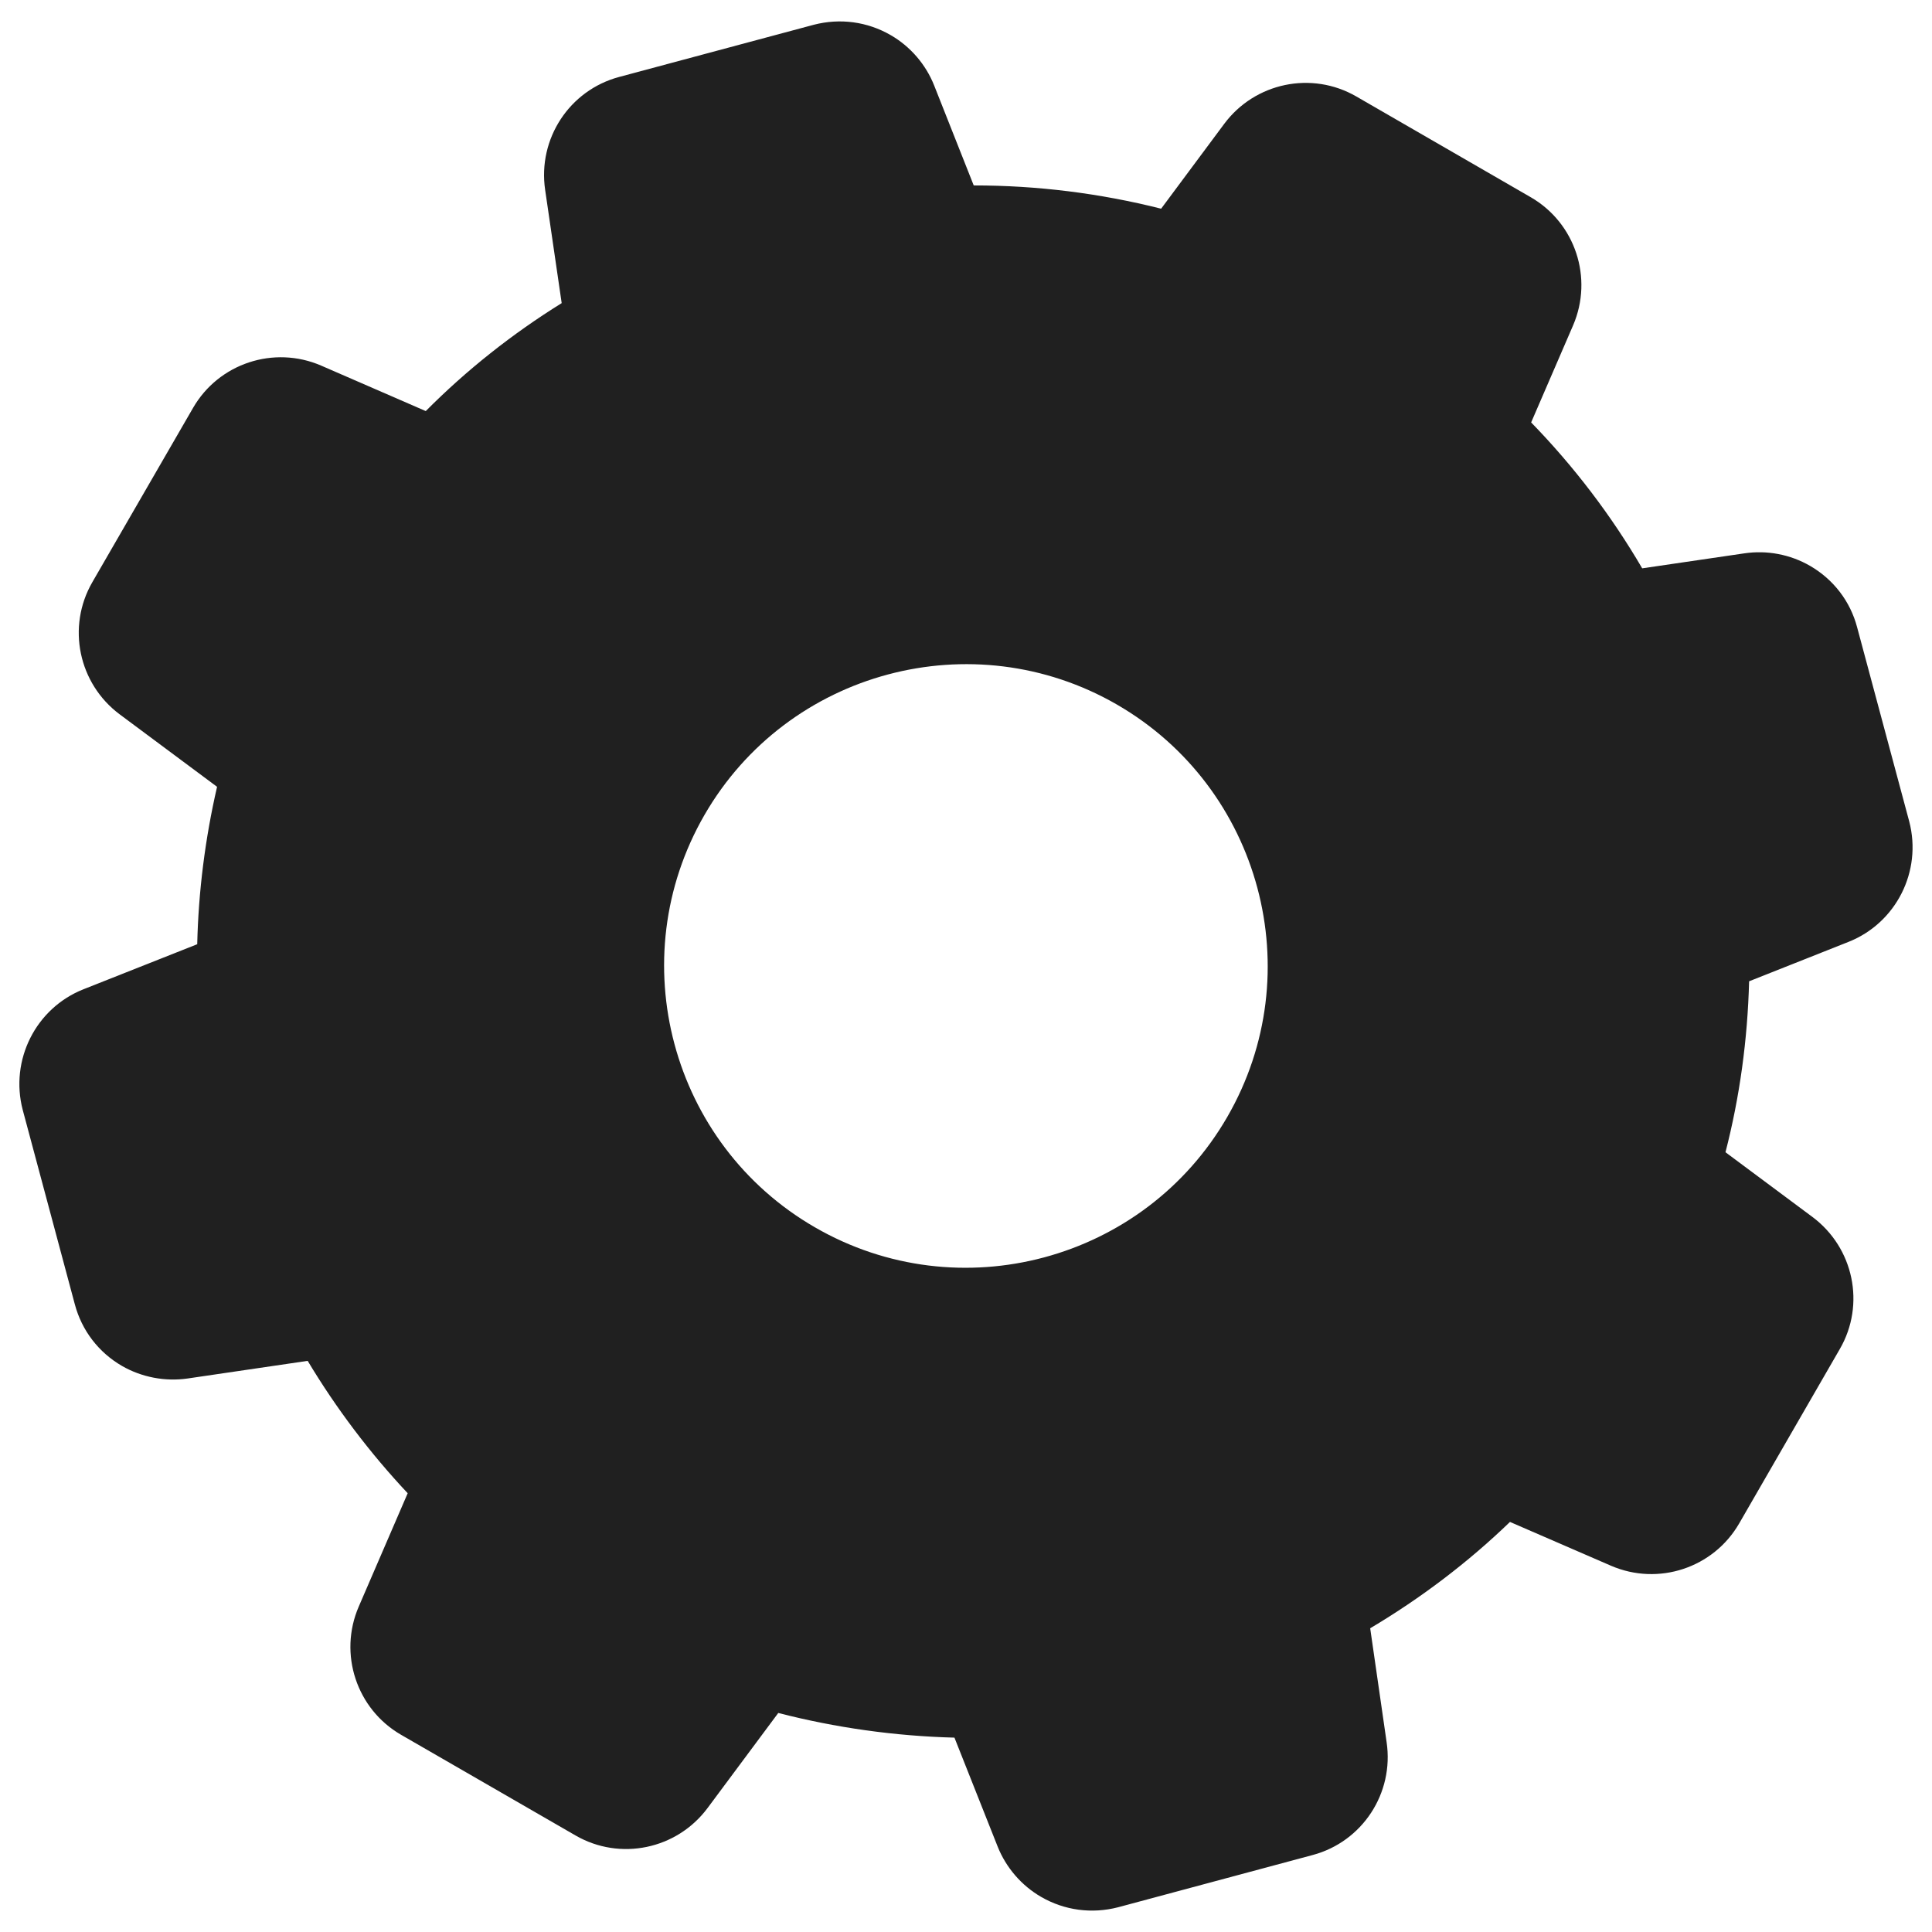 <svg version="1.0" xmlns="http://www.w3.org/2000/svg" x="0px" y="0px" width="48px" height="48px">
<path fill="#202020" d="M45.711,33.514c0.639-1.105,0.345-2.515-0.684-3.281l-2.158-1.606c0.354-1.372,0.549-2.797,0.587-4.247 l2.469-0.979c1.183-0.468,1.834-1.754,1.509-2.993l-1.294-4.822c-0.171-0.65-0.591-1.193-1.171-1.528 c-0.491-0.284-1.07-0.394-1.633-0.31L40.8,14.12c-0.766-1.31-1.692-2.528-2.759-3.625l1.042-2.411 c0.506-1.177,0.054-2.545-1.052-3.184l-4.335-2.504c-1.107-0.639-2.517-0.345-3.282,0.683l-1.566,2.106 c-1.521-0.384-3.084-0.579-4.656-0.578l-0.982-2.481c-0.208-0.526-0.593-0.972-1.082-1.254c-0.58-0.335-1.258-0.426-1.913-0.256 l-4.833,1.296c-1.236,0.331-2.024,1.537-1.838,2.804l0.411,2.815c-1.23,0.764-2.366,1.664-3.377,2.682L7.978,9.083 c-1.174-0.507-2.543-0.055-3.181,1.05l-2.504,4.333c-0.638,1.107-0.345,2.519,0.685,3.285l2.415,1.797 C5.096,20.837,4.93,22.153,4.9,23.459l-2.826,1.119c-1.185,0.469-1.833,1.757-1.51,2.995l1.295,4.832 c0.173,0.651,0.591,1.195,1.171,1.531c0.49,0.282,1.071,0.393,1.633,0.312l2.981-0.438c0.709,1.182,1.542,2.284,2.485,3.289 l-1.216,2.816C8.405,41.09,8.858,42.461,9.964,43.1l4.334,2.501c1.105,0.64,2.517,0.347,3.282-0.682l1.756-2.361 c1.424,0.367,2.893,0.574,4.377,0.613l1.072,2.703c0.209,0.526,0.594,0.973,1.082,1.254c0.583,0.337,1.26,0.426,1.913,0.257 l4.834-1.298c1.234-0.33,2.024-1.536,1.836-2.804l-0.408-2.829c1.271-0.755,2.438-1.644,3.473-2.642l2.509,1.088 c1.179,0.509,2.546,0.055,3.185-1.05L45.711,33.514z M30.492,27.749c-2.068,3.583-6.664,4.813-10.244,2.744 c-3.581-2.066-4.813-6.663-2.746-10.245c2.067-3.581,6.665-4.811,10.247-2.744C31.329,19.572,32.561,24.168,30.492,27.749z"/>
</svg>